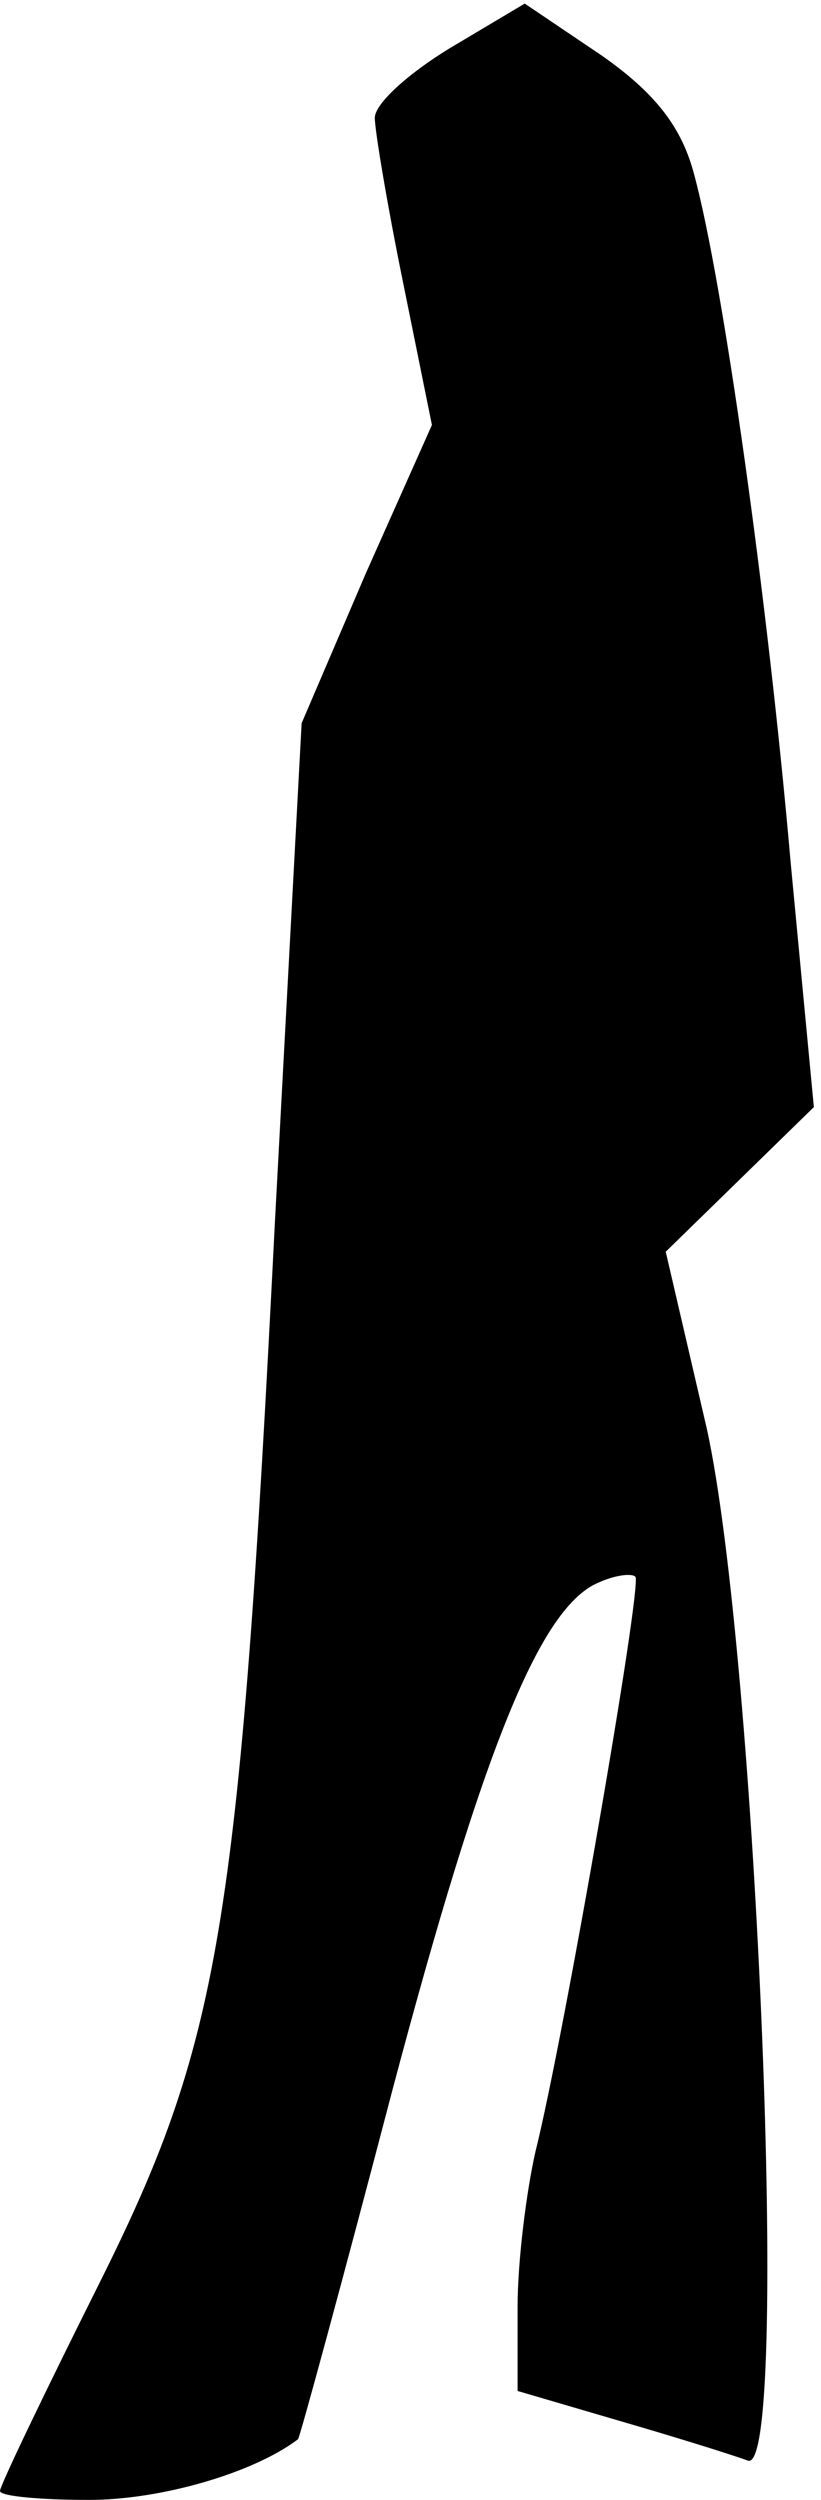 <?xml version="1.0" standalone="no"?>
<!DOCTYPE svg PUBLIC "-//W3C//DTD SVG 20010904//EN"
 "http://www.w3.org/TR/2001/REC-SVG-20010904/DTD/svg10.dtd">
<svg version="1.0" xmlns="http://www.w3.org/2000/svg"
 width="46pt" height="140pt" viewBox="0 0 46 140"
 preserveAspectRatio="xMidYMid meet">
<g transform="translate(0,140) scale(0.1,-0.1)"
fill="#000000" stroke="none">
<path fill="#000000" stroke="none" d="M252 1373 c-23 -14 -42 -31 -42 -39 0
-7 7 -49 16 -93 l16 -79 -37 -83 -36 -84 -15 -280 c-20 -397 -31 -459 -99
-595 -30 -60 -55 -112 -55 -115 0 -3 23 -5 50 -5 40 0 92 15 117 34 1 1 25 89
53 196 51 192 83 271 116 284 9 4 18 5 20 3 4 -4 -40 -258 -56 -322 -5 -22
-10 -61 -10 -87 l0 -47 58 -17 c31 -9 63 -19 71 -22 24 -9 5 451 -23 578 l-23
99 41 40 42 41 -13 137 c-13 149 -38 326 -54 385 -7 27 -22 46 -52 67 l-43 29
-42 -25z"/>
</g>
</svg>
